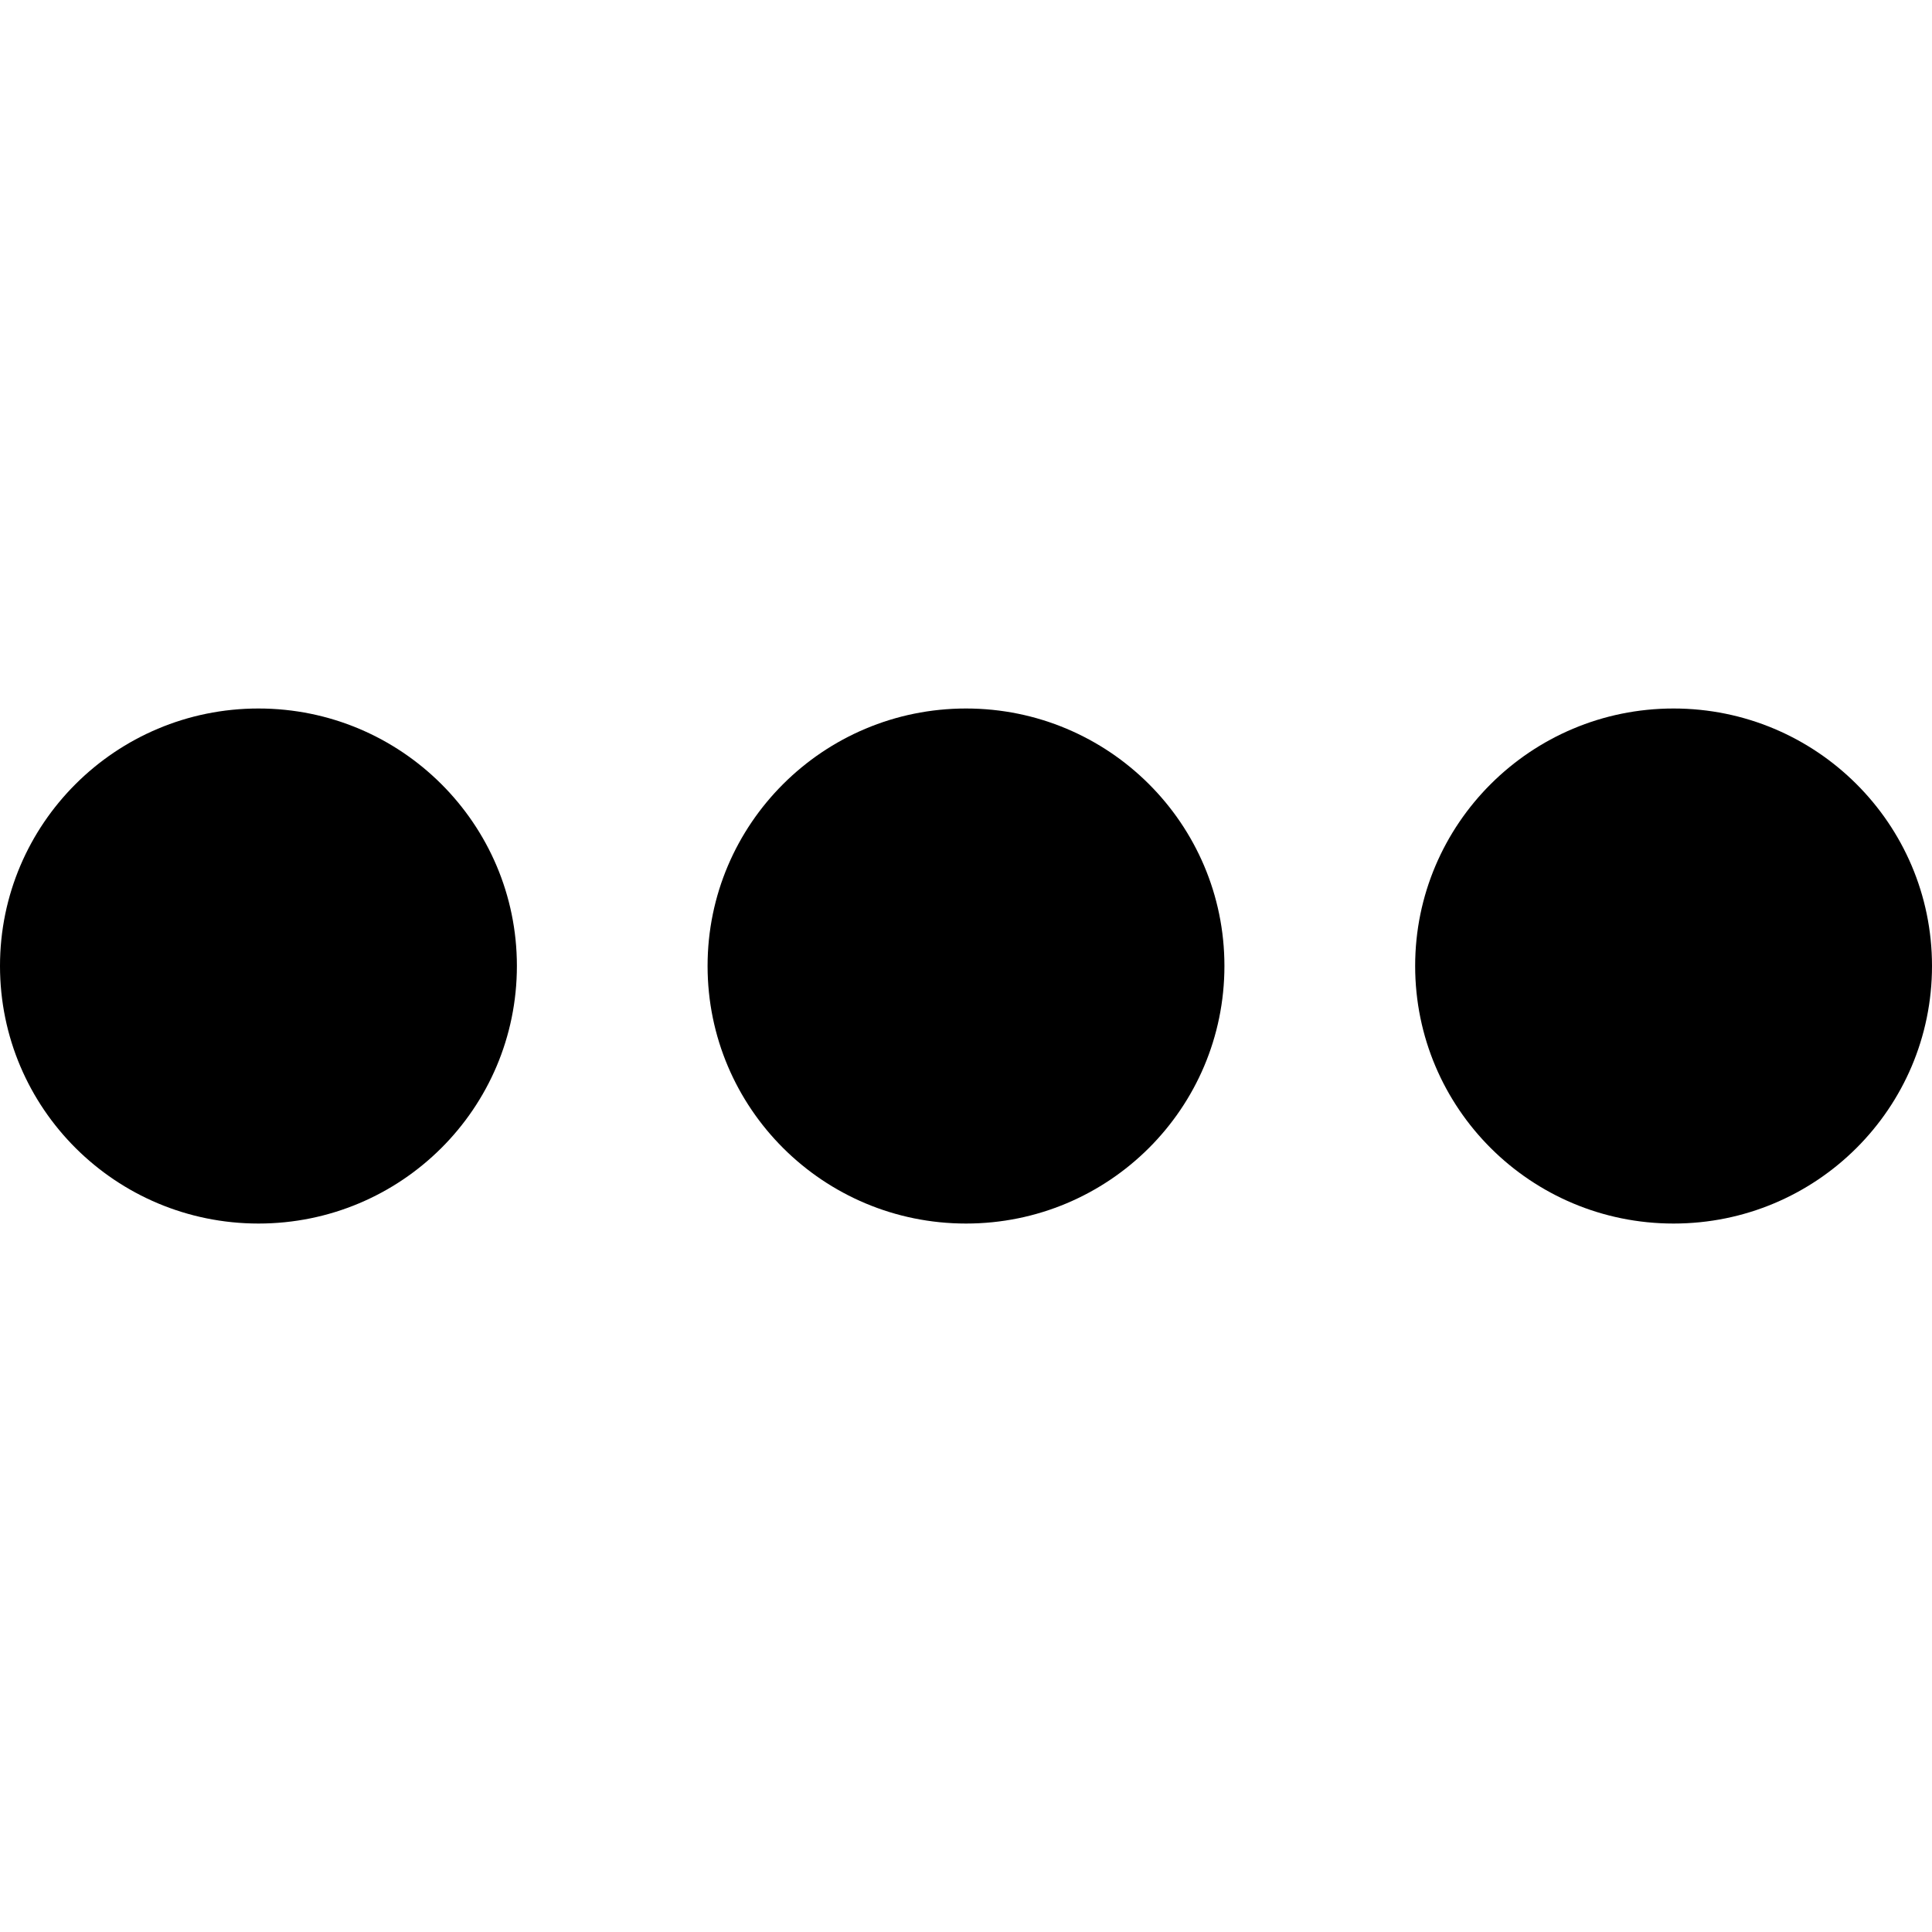 <svg id="Capa_1" xmlns="http://www.w3.org/2000/svg" xmlns:xlink="http://www.w3.org/1999/xlink" width="41.915" height="41.916" viewBox="0 0 41.915 41.916" style="enable-background:new 0 0 41.915 41.916"><g><g><path d="M11.214 20.956c0 3.091-2.509 5.589-5.607 5.589C2.51 26.544.0 24.046.0 20.956c0-3.082 2.511-5.585 5.607-5.585C8.705 15.371 11.214 17.874 11.214 20.956z"/><path d="M26.564 20.956c0 3.091-2.509 5.589-5.606 5.589-3.097.0-5.607-2.498-5.607-5.589.0-3.082 2.511-5.585 5.607-5.585C24.056 15.371 26.564 17.874 26.564 20.956z"/><path d="M41.915 20.956c0 3.091-2.509 5.589-5.607 5.589-3.097.0-5.606-2.498-5.606-5.589.0-3.082 2.511-5.585 5.606-5.585C39.406 15.371 41.915 17.874 41.915 20.956z"/></g></g><g/><g/><g/><g/><g/><g/><g/><g/><g/><g/><g/><g/><g/><g/><g/></svg>